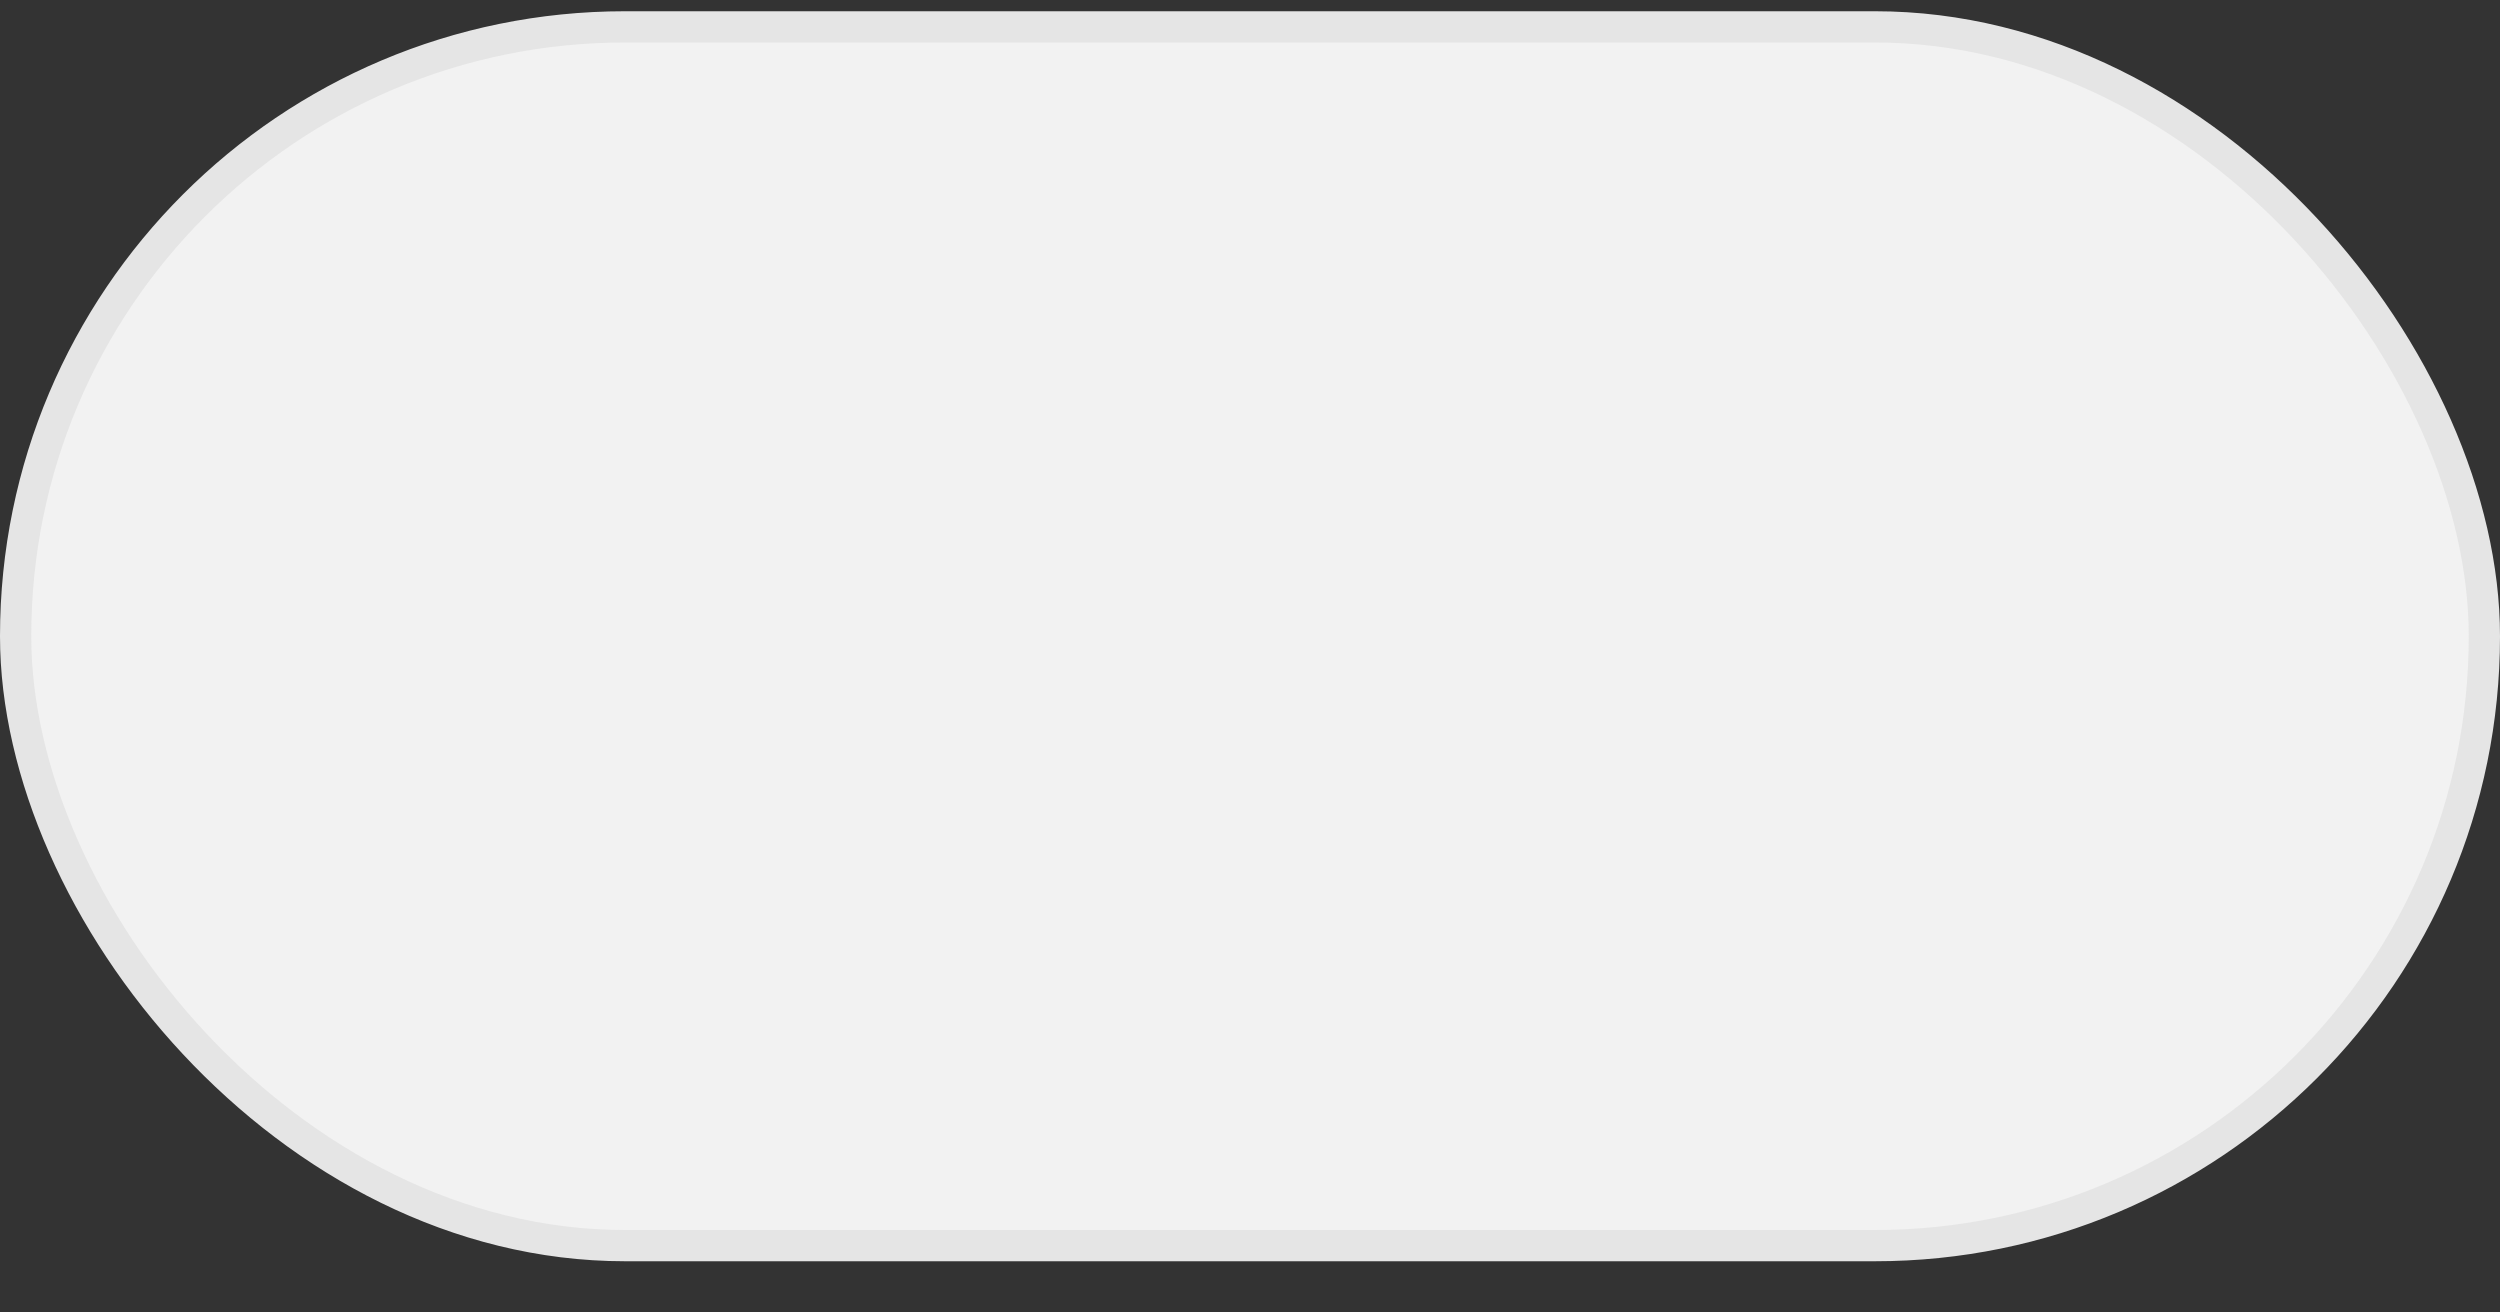 <svg width="40" height="21" viewBox="0 0 40 21" fill="none" xmlns="http://www.w3.org/2000/svg">
<rect x="0" y="0" width="40" height="21" fill="#333333" stroke="none"/>
<g id="BG-Switcher">
<rect id="Default" x="0.25" y="0.43" width="39.5" height="19.5" rx="9.75" fill="#F2F2F2" stroke="#E5E5E5" stroke-width="0.5"/>
</g>
</svg>
